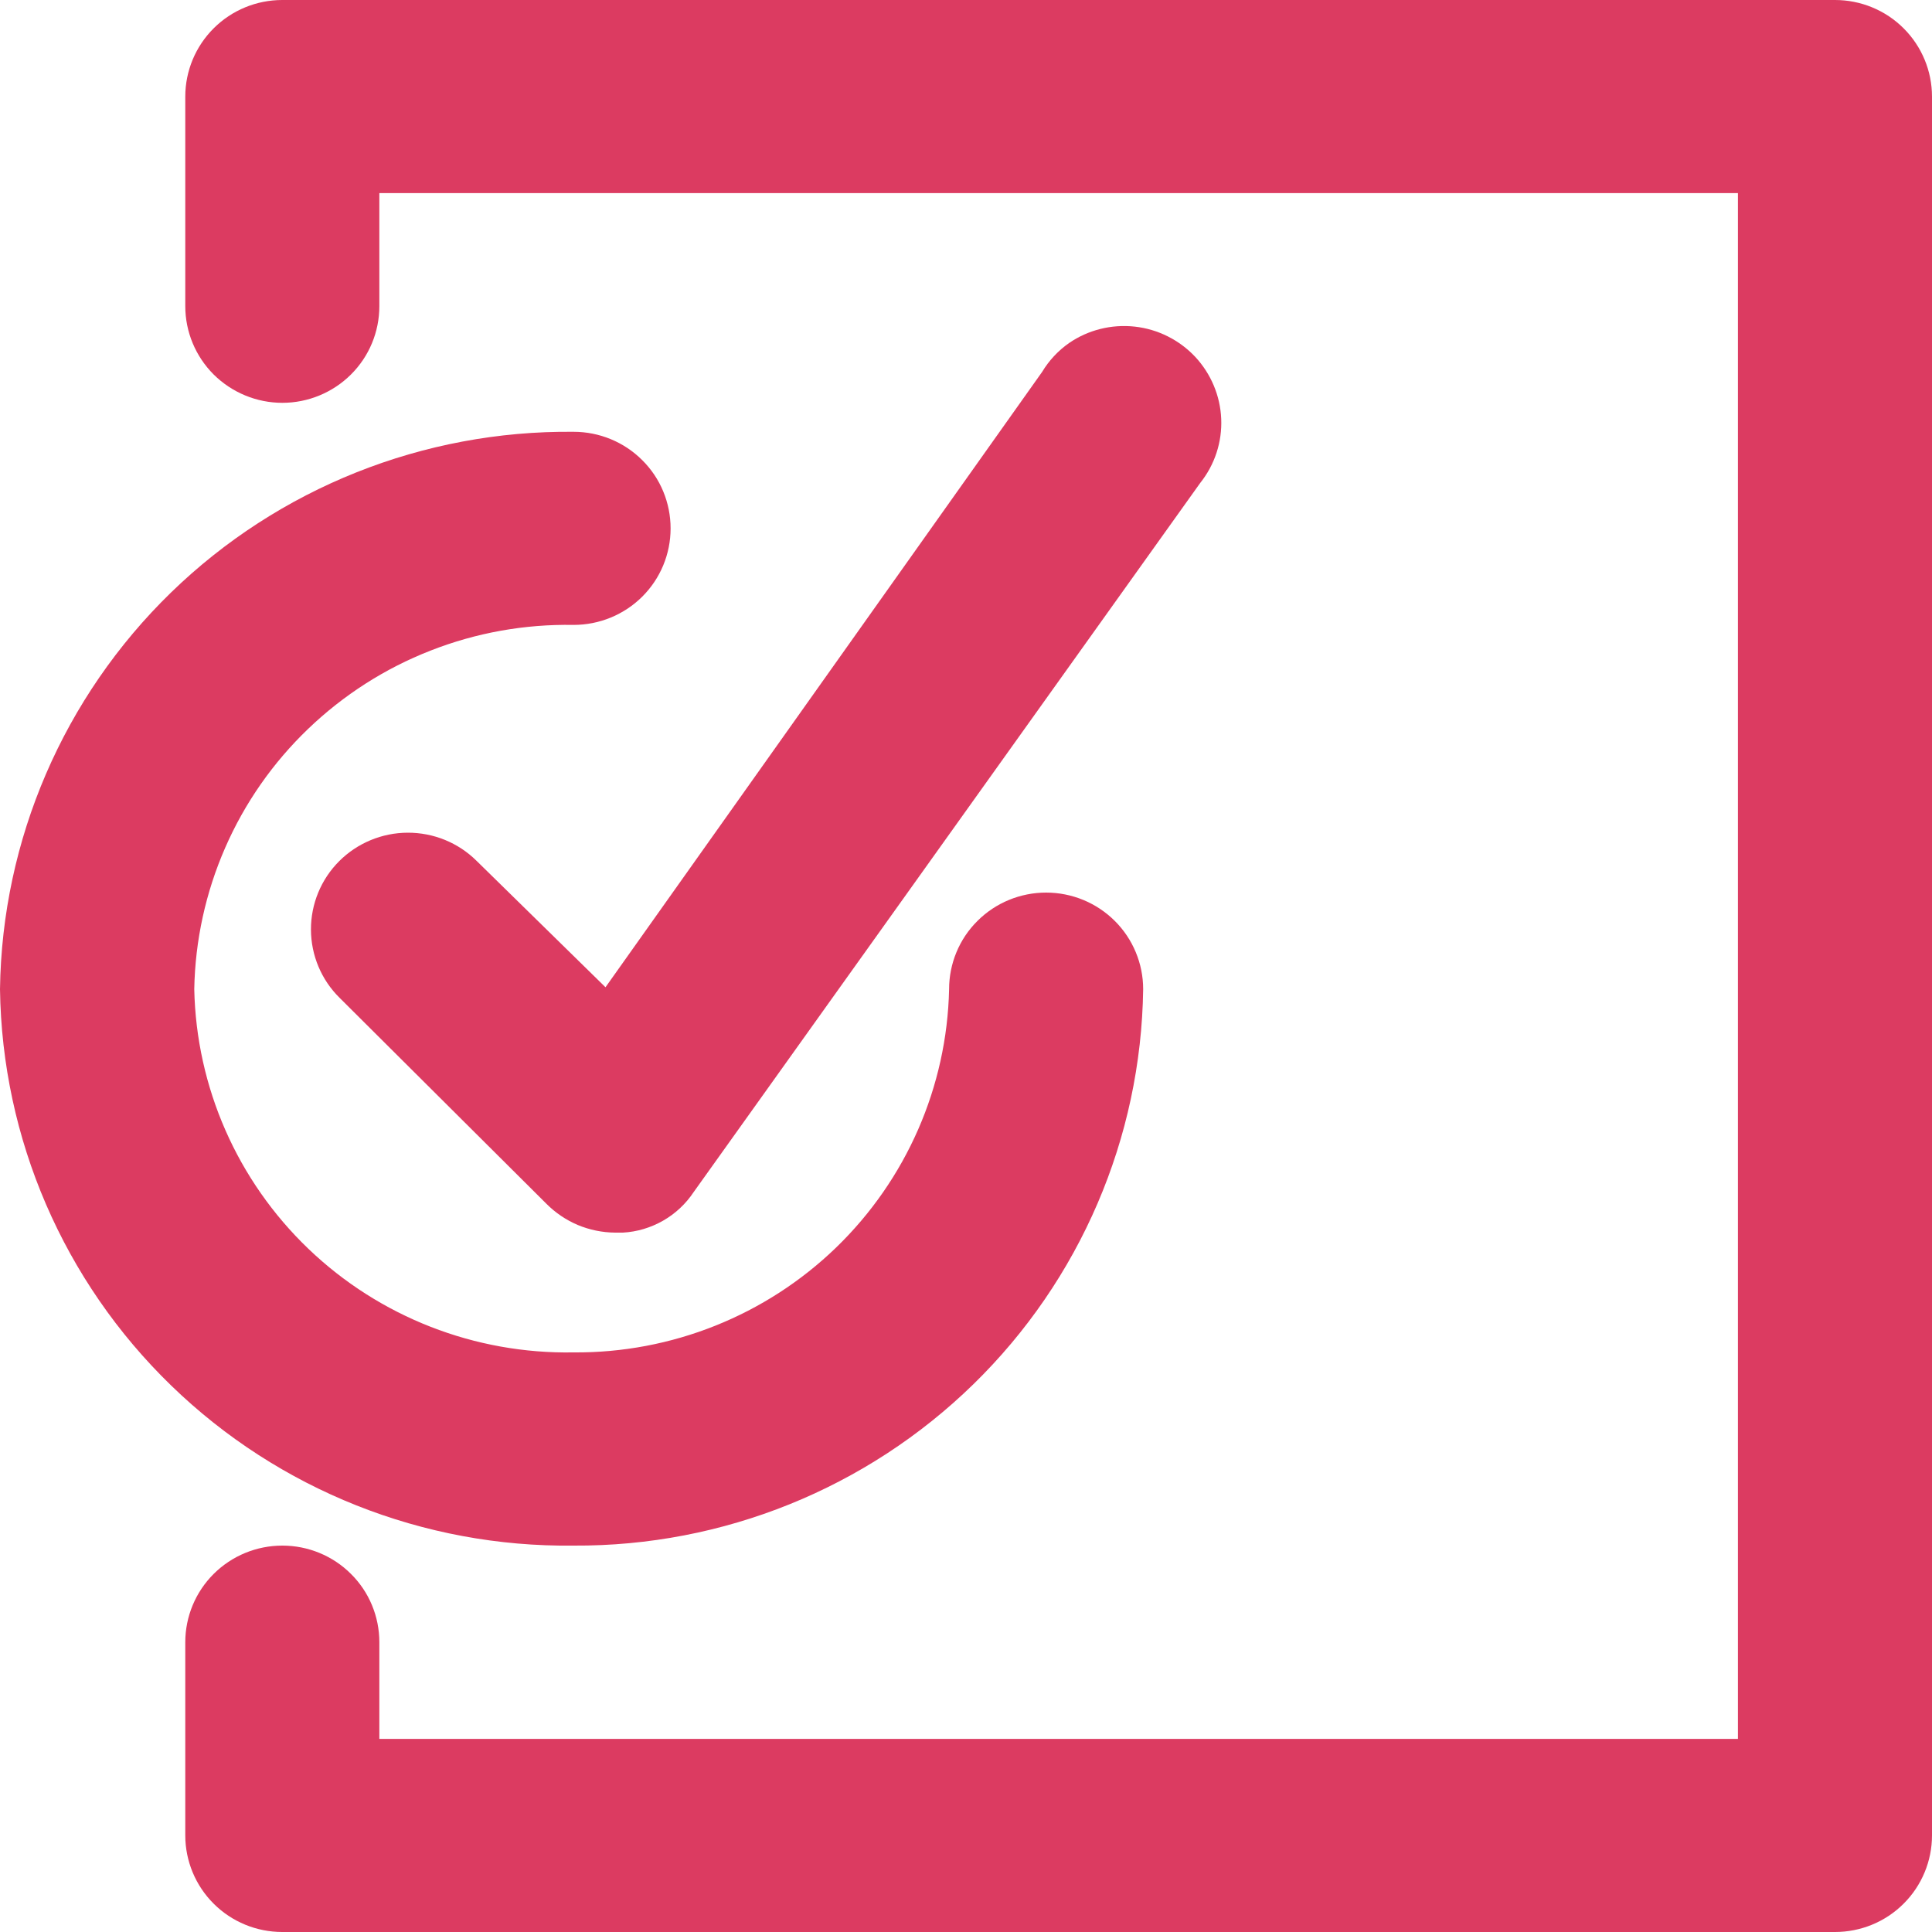 <svg width="20" height="20" viewBox="0 0 20 20" fill="none" xmlns="http://www.w3.org/2000/svg">
<path d="M11.834 10.24C11.834 9.975 11.728 9.72 11.54 9.533C11.351 9.345 11.096 9.24 10.829 9.24C10.563 9.24 10.307 9.345 10.119 9.533C9.93 9.72 9.825 9.975 9.825 10.24C9.803 11.25 9.383 12.21 8.656 12.914C7.928 13.618 6.951 14.008 5.937 14C4.916 14.018 3.929 13.633 3.193 12.928C2.457 12.223 2.032 11.256 2.011 10.24C2.02 9.736 2.129 9.238 2.331 8.776C2.533 8.313 2.825 7.895 3.19 7.545C3.555 7.195 3.985 6.919 4.457 6.735C4.928 6.55 5.432 6.46 5.938 6.469C6.204 6.469 6.46 6.364 6.648 6.177C6.837 5.989 6.942 5.735 6.942 5.47C6.942 5.205 6.837 4.95 6.648 4.763C6.46 4.575 6.204 4.47 5.938 4.47C4.383 4.454 2.884 5.052 1.771 6.133C0.658 7.215 0.021 8.692 0 10.24C0.021 11.787 0.658 13.263 1.772 14.343C2.885 15.423 4.383 16.019 5.937 16C7.484 16.009 8.972 15.408 10.077 14.329C11.182 13.25 11.813 11.78 11.834 10.24Z" fill="#DC3B61"/>
<path d="M4.932 8.91C4.743 8.723 4.487 8.619 4.22 8.62C3.954 8.621 3.699 8.727 3.511 8.915C3.323 9.103 3.218 9.358 3.219 9.624C3.22 9.889 3.326 10.143 3.516 10.33L5.655 12.46C5.748 12.554 5.859 12.629 5.981 12.681C6.104 12.732 6.235 12.759 6.368 12.76H6.448C6.595 12.752 6.737 12.709 6.865 12.636C6.992 12.563 7.1 12.462 7.181 12.34L12.425 4.999C12.575 4.811 12.652 4.576 12.642 4.336C12.632 4.097 12.536 3.869 12.372 3.693C12.207 3.518 11.985 3.407 11.746 3.381C11.506 3.355 11.265 3.415 11.067 3.551C10.954 3.63 10.859 3.732 10.788 3.85L6.268 10.22L4.932 8.91Z" fill="#DC3B61"/>
<path d="M18.996 0H2.922C2.656 0 2.4 0.105 2.212 0.293C2.024 0.48 1.918 0.735 1.918 1V3.169C1.918 3.435 2.024 3.689 2.212 3.877C2.401 4.064 2.656 4.17 2.923 4.17C3.189 4.17 3.445 4.064 3.633 3.877C3.822 3.689 3.927 3.435 3.927 3.169V1.999H17.991V18.001H3.927V17C3.927 16.735 3.822 16.48 3.633 16.293C3.445 16.105 3.189 16 2.923 16C2.656 16 2.401 16.105 2.212 16.293C2.024 16.48 1.918 16.735 1.918 17V19C1.918 19.265 2.024 19.52 2.212 19.707C2.4 19.895 2.656 20 2.922 20H18.996C19.262 20 19.518 19.895 19.706 19.707C19.894 19.52 20 19.265 20 19V1C20 0.735 19.894 0.48 19.706 0.293C19.518 0.105 19.262 0 18.996 0Z" fill="#DC3B61"/>
</svg>
